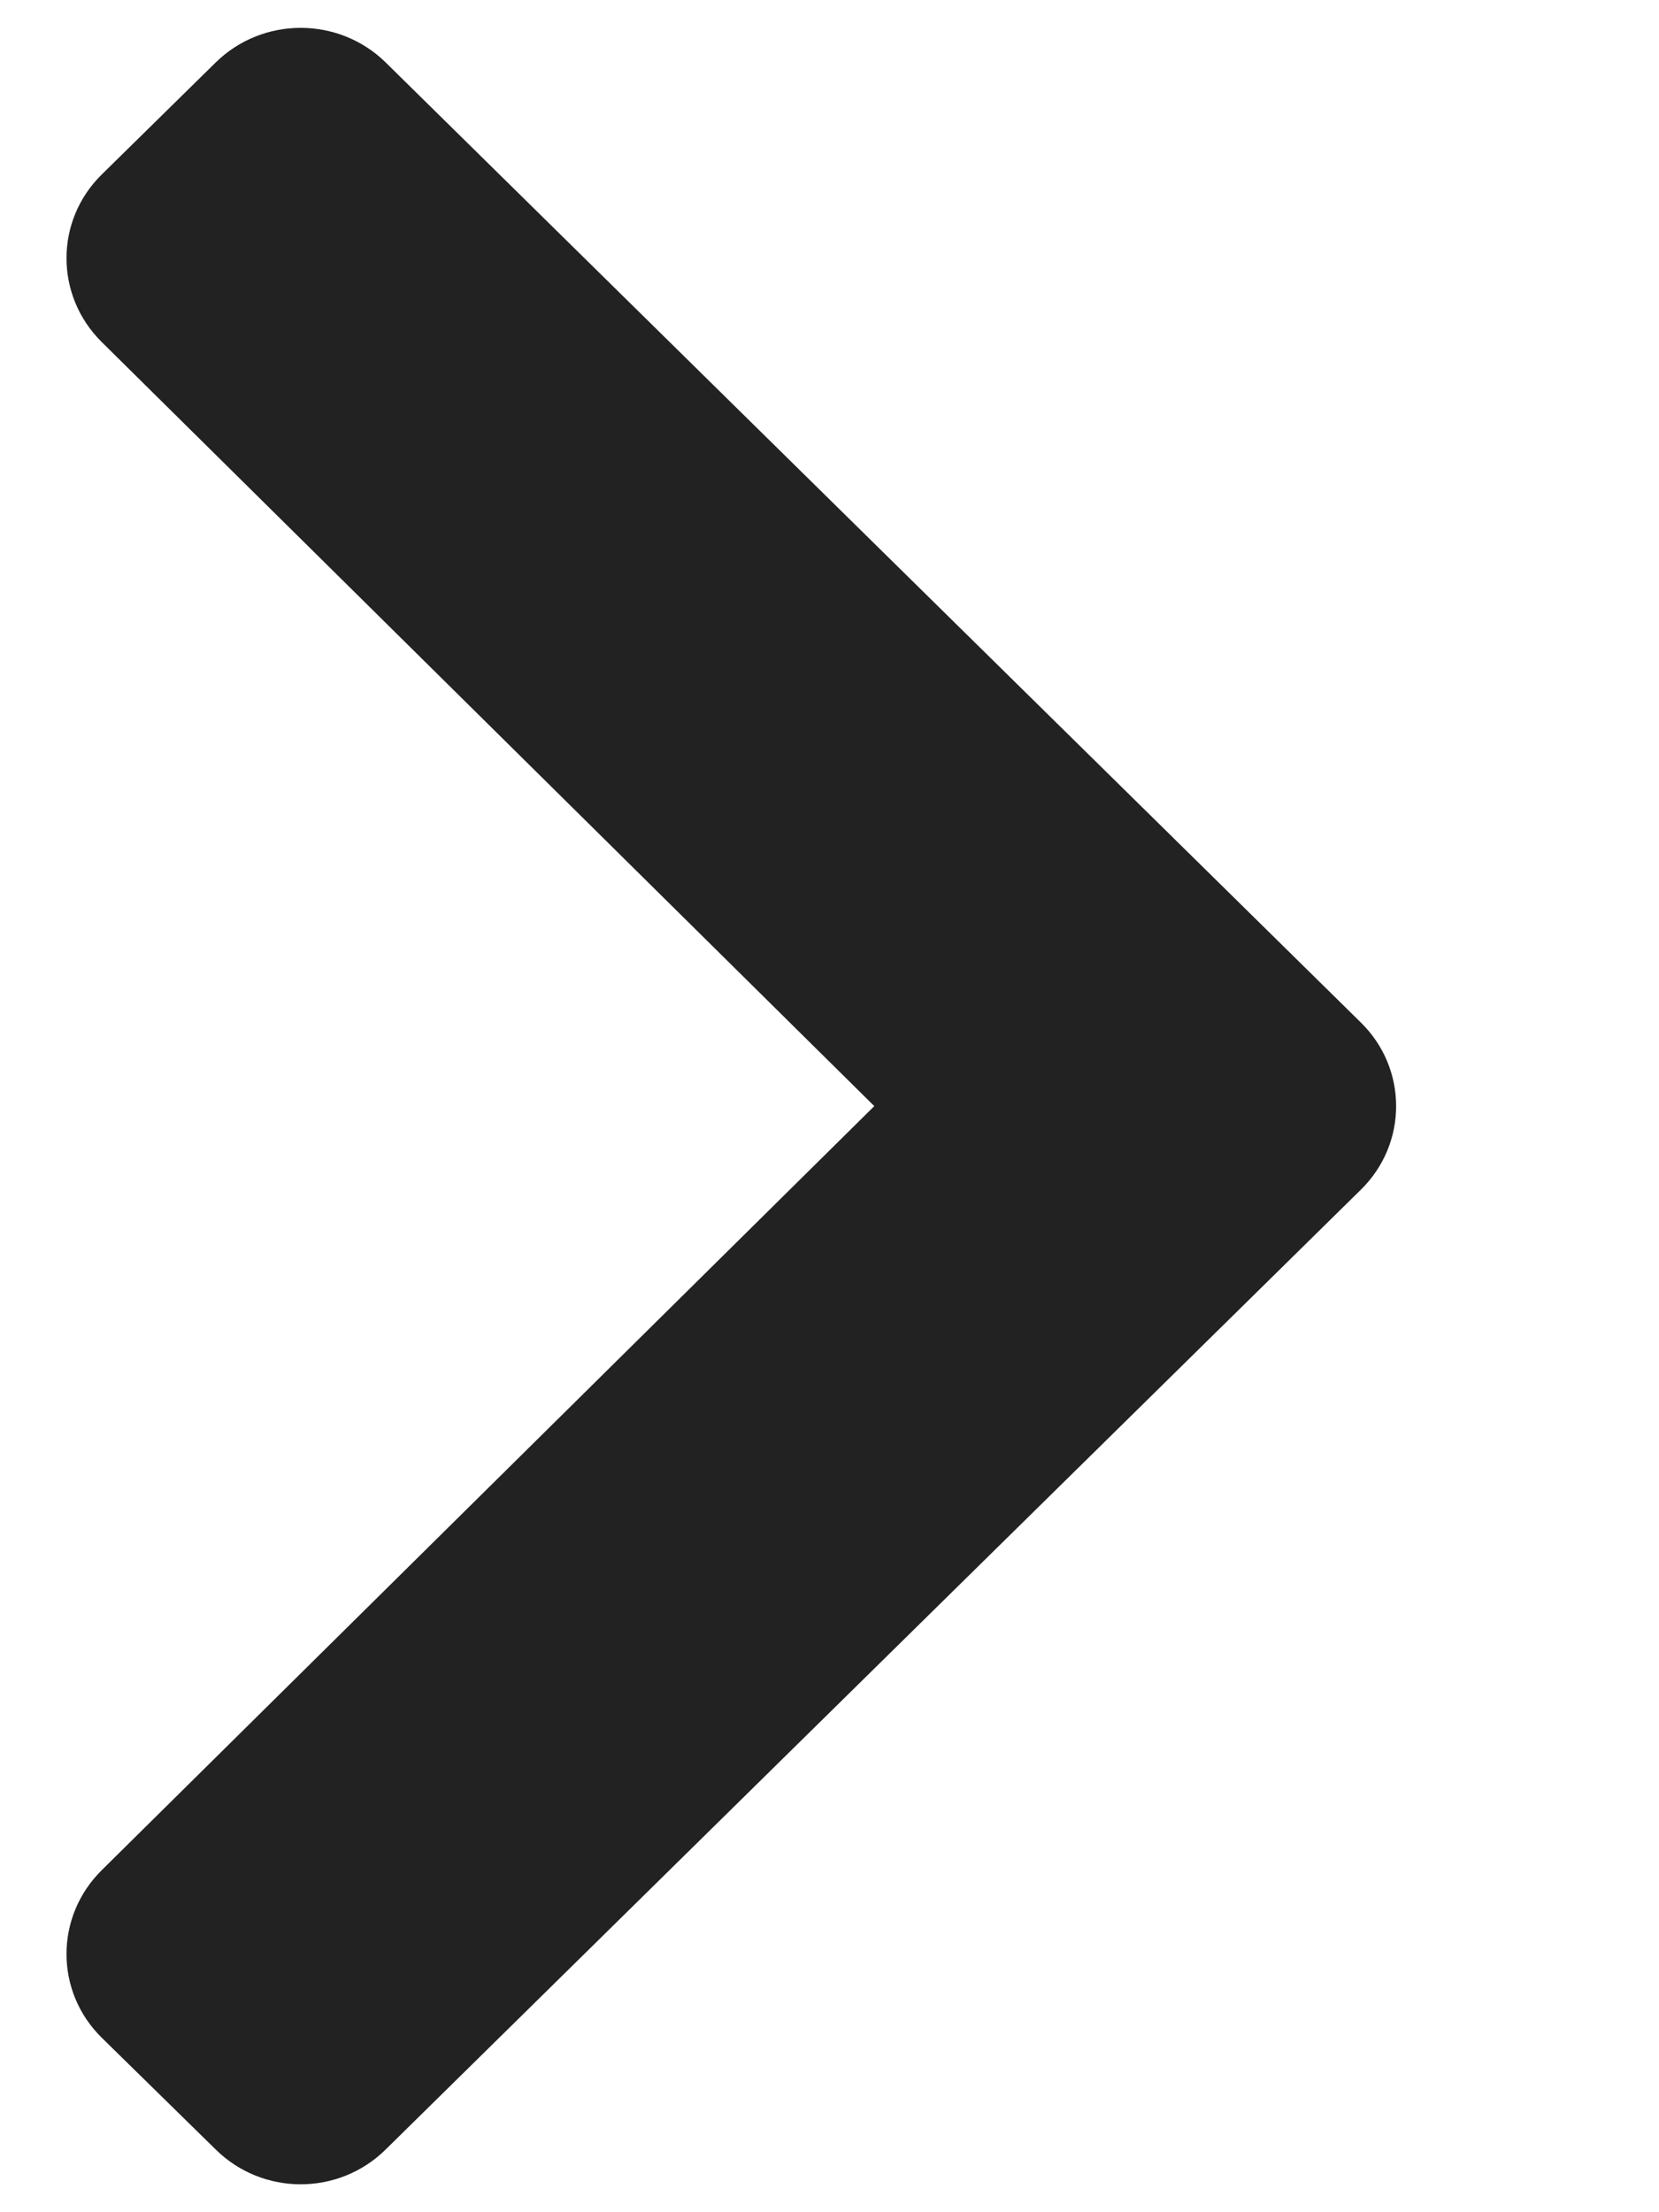 <svg width="6" height="8" viewBox="0 0 6 8" fill="none" xmlns="http://www.w3.org/2000/svg">
<path d="M4.921 4.303L1.395 7.773C1.225 7.941 0.95 7.941 0.78 7.773L0.368 7.369C0.198 7.202 0.198 6.931 0.368 6.763L3.162 4L0.368 1.237C0.198 1.069 0.198 0.798 0.368 0.631L0.78 0.226C0.95 0.059 1.225 0.059 1.395 0.226L4.921 3.697C5.092 3.864 5.092 4.136 4.921 4.303Z" fill="#222"/>
</svg>

